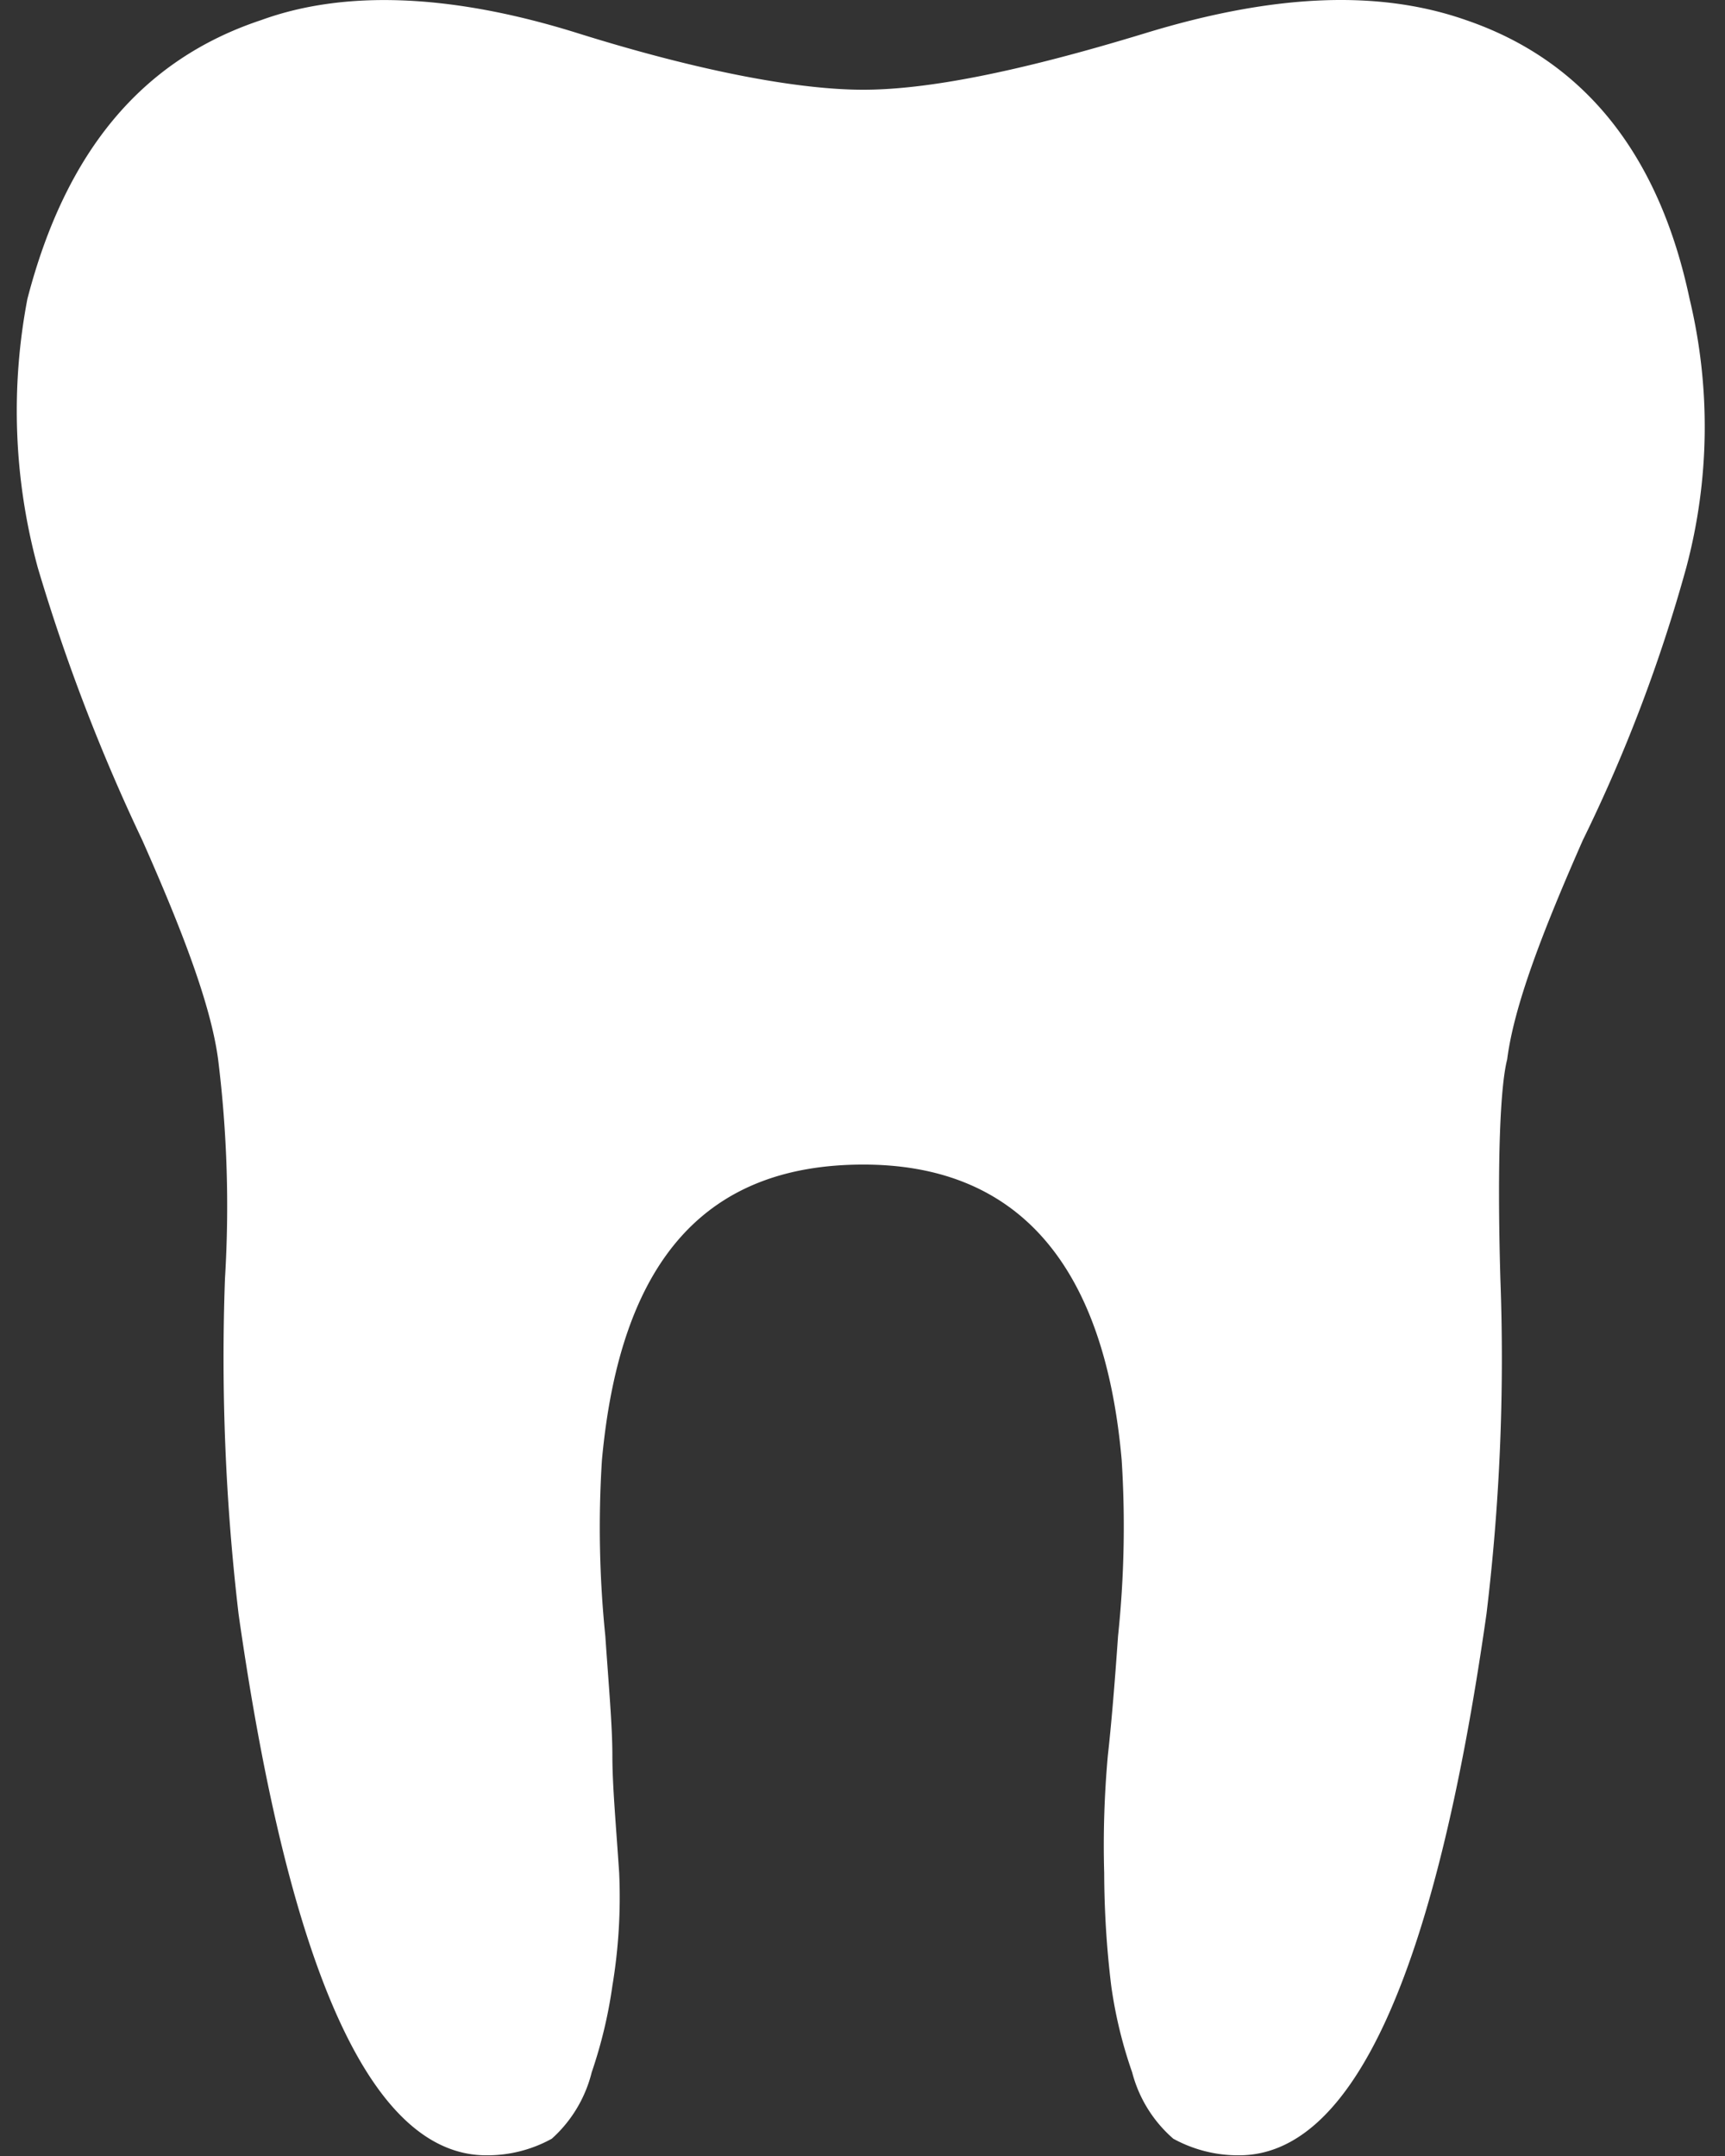 <svg width="36" height="45" fill="none" xmlns="http://www.w3.org/2000/svg"><rect width="100%" height="100%" fill="#333333" stroke="none"/><path d="M35.261 6.238c.444 1.85.42 3.776-.071 5.615a32.546 32.546 0 01-2.157 5.683c-.863 1.96-1.437 3.469-1.579 4.576-.142.553-.213 2.082-.142 4.576a44.462 44.462 0 01-.29 7c-1.075 7.555-2.801 11.298-5.166 11.298a2.813 2.813 0 01-1.37-.347 2.752 2.752 0 01-.859-1.387 9.379 9.379 0 01-.436-1.803 19.86 19.86 0 01-.147-2.356c-.023-.818.003-1.636.076-2.45.07-.622.142-1.47.213-2.494.128-1.22.154-2.45.076-3.674-.365-4.16-2.228-6.168-5.39-6.168-3.3 0-5.076 2.008-5.457 6.168a22.312 22.312 0 00.071 3.674c.071 1.039.147 1.872.147 2.494 0 .622.071 1.386.142 2.45.035.788-.012 1.577-.142 2.356a9.778 9.778 0 01-.431 1.803 2.753 2.753 0 01-.833 1.387c-.415.23-.886.35-1.365.347-2.37 0-4.096-3.743-5.172-11.297a45.808 45.808 0 01-.284-7.001 24.875 24.875 0 00-.143-4.576c-.147-1.107-.72-2.631-1.583-4.576A39.409 39.409 0 01.79 11.853C.29 10.02.215 8.103.572 6.238c.792-3.052 2.37-4.987 4.883-5.82 1.727-.628 3.955-.554 6.6.274 2.644.828 4.664 1.181 5.959 1.181 1.294 0 3.162-.348 5.887-1.18 2.726-.834 4.899-.902 6.69-.275 2.442.833 4.025 2.768 4.67 5.82z" fill="#fff"/></svg>